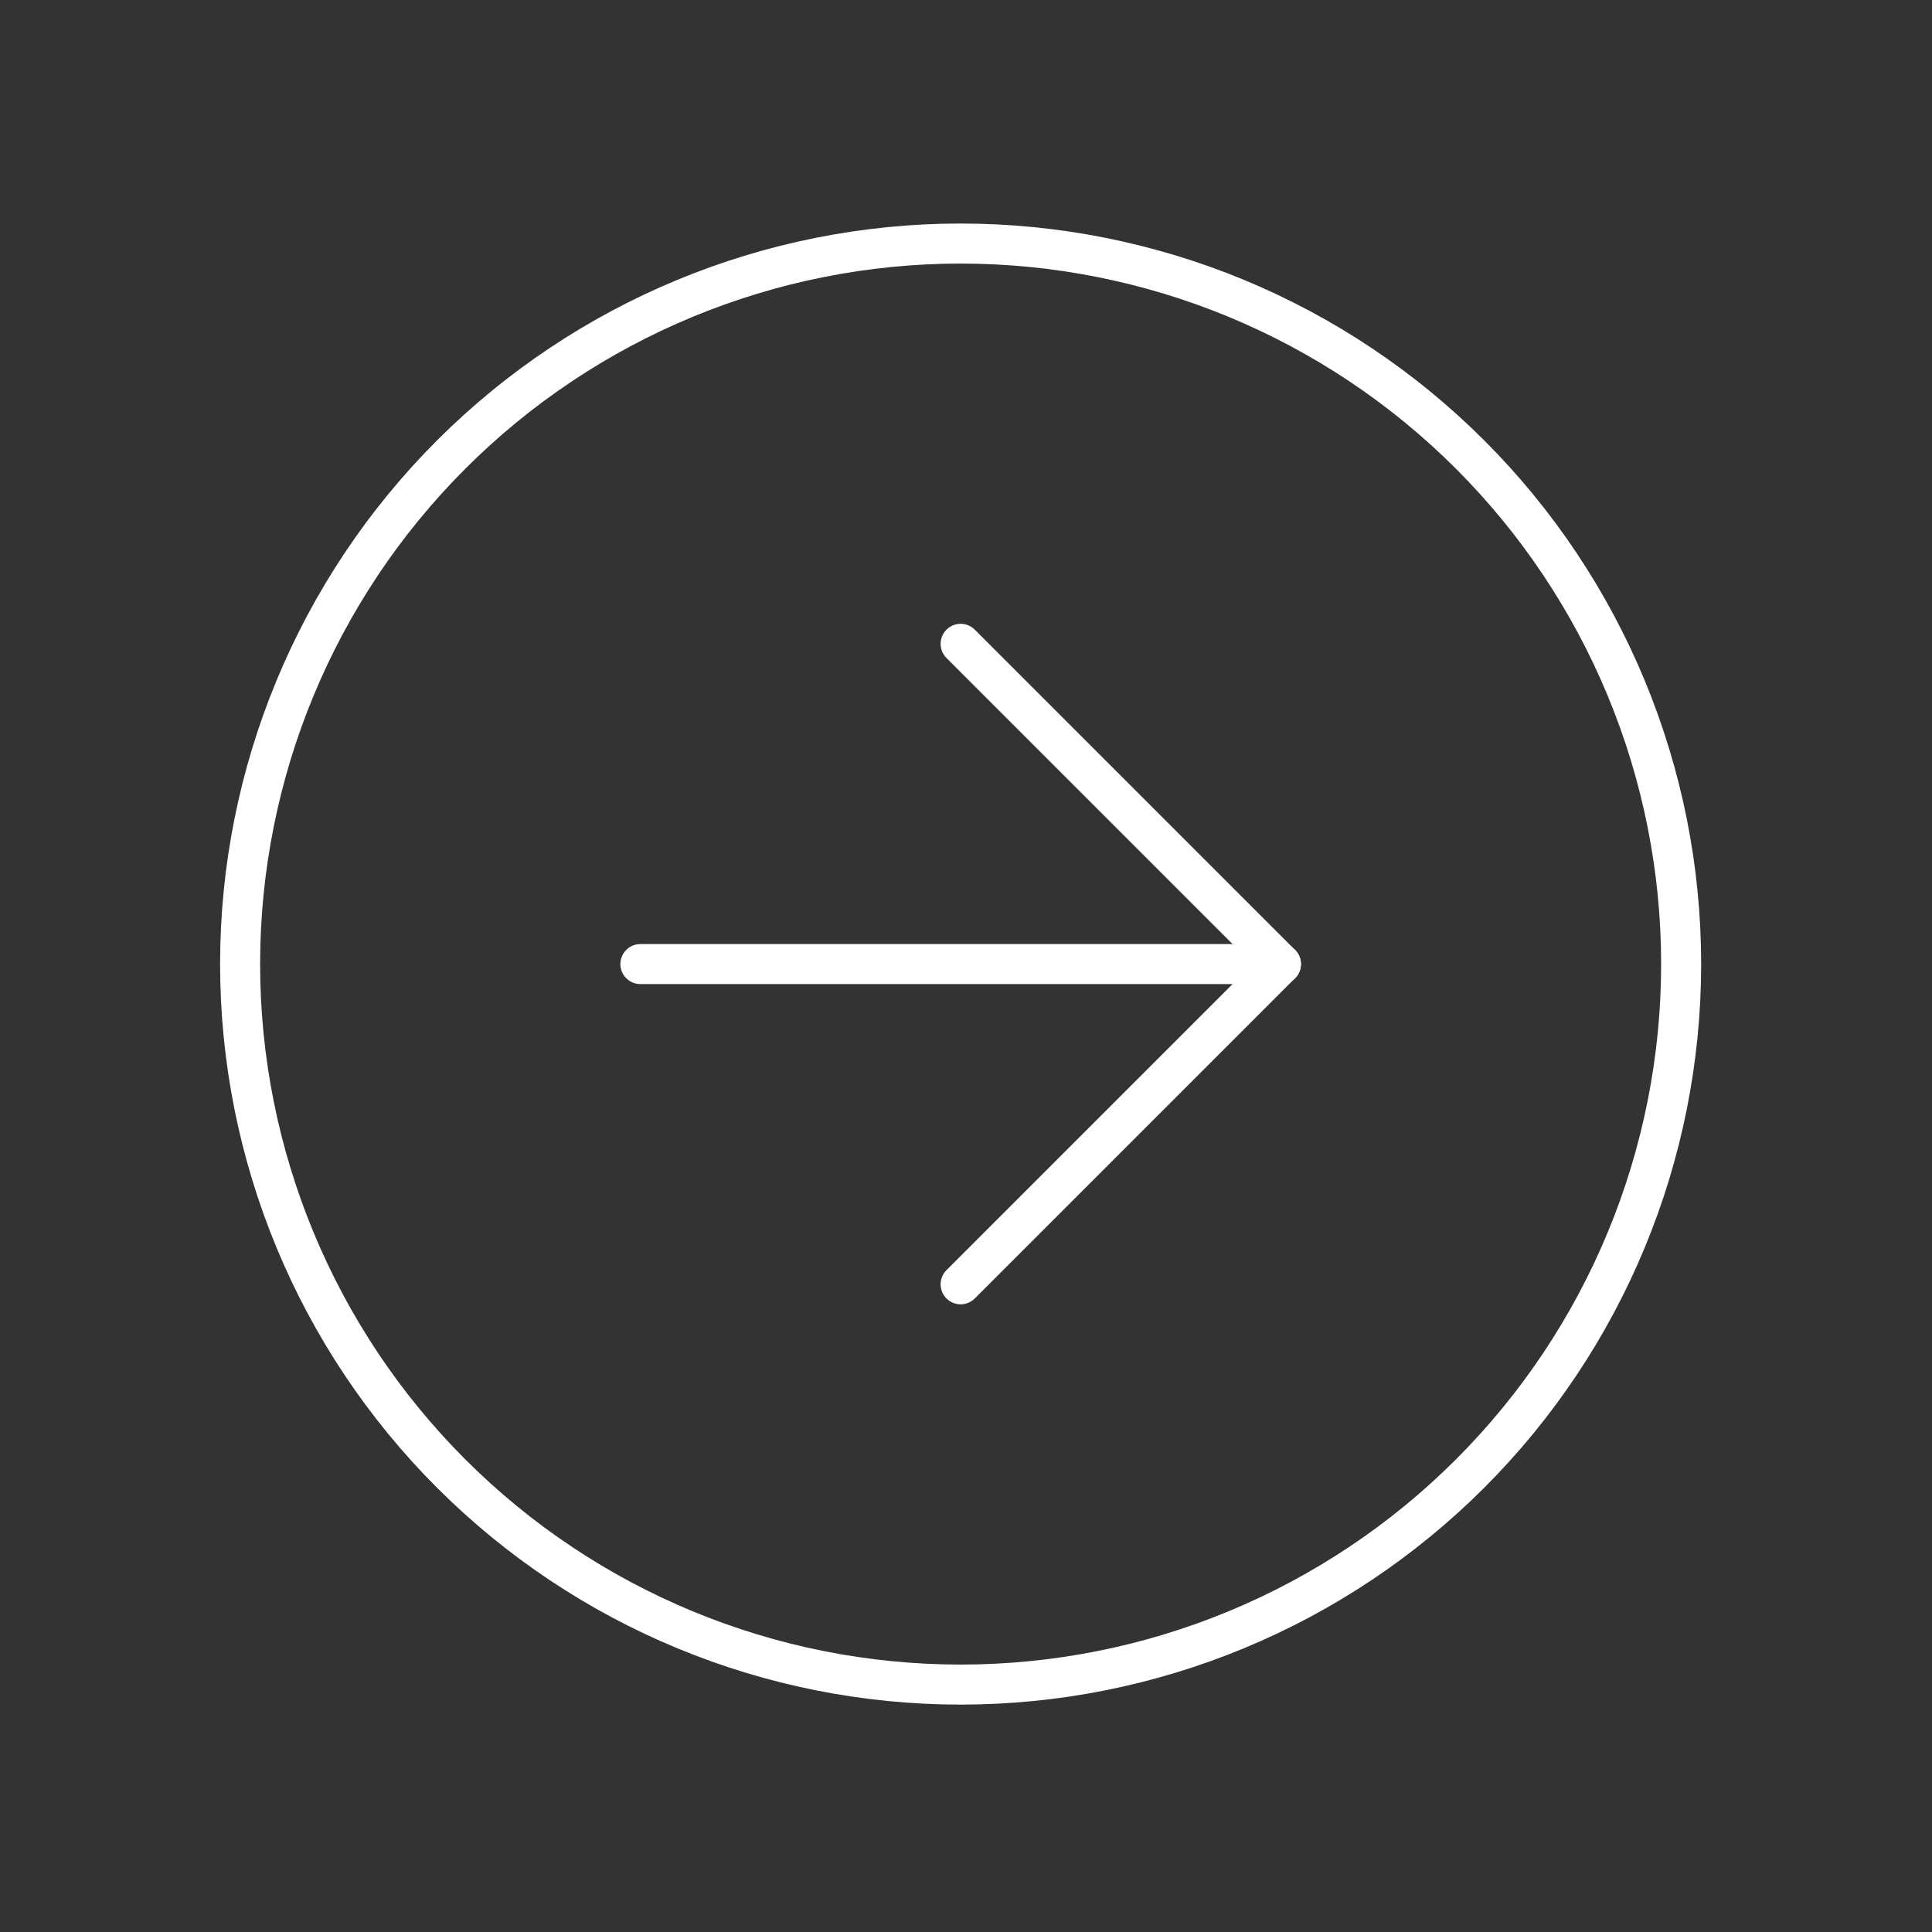<svg width="82" height="82" viewBox="0 0 82 82" fill="none" xmlns="http://www.w3.org/2000/svg">
<rect x="0" y="0" width="82" height="82" fill="#333333" stroke="none"/>
<g id="Frame" clip-path="url(#clip0_157_182)">
<path id="Vector" d="M40.772 71.499C44.788 71.499 48.765 70.708 52.475 69.171C56.185 67.634 59.556 65.382 62.396 62.542C65.236 59.702 67.489 56.331 69.025 52.621C70.562 48.91 71.353 44.934 71.353 40.918C71.353 36.902 70.562 32.925 69.025 29.215C67.489 25.505 65.236 22.133 62.396 19.294C59.556 16.454 56.185 14.201 52.475 12.664C48.765 11.128 44.788 10.337 40.772 10.337C32.661 10.337 24.883 13.559 19.148 19.294C13.413 25.029 10.191 32.807 10.191 40.918C10.191 49.028 13.413 56.807 19.148 62.542C24.883 68.277 32.661 71.499 40.772 71.499Z" stroke="white" stroke-width="1.699" stroke-linecap="round" stroke-linejoin="round"/>
<path id="Vector_2" d="M40.772 54.51L54.364 40.918" stroke="white" stroke-width="1.699" stroke-linecap="round" stroke-linejoin="round"/>
<path id="Vector_3" d="M27.18 40.918H54.364" stroke="white" stroke-width="1.699" stroke-linecap="round" stroke-linejoin="round"/>
<path id="Vector_4" d="M40.772 27.326L54.364 40.918" stroke="white" stroke-width="1.699" stroke-linecap="round" stroke-linejoin="round"/>
</g>
<defs>
<clipPath id="clip0_157_182">
<rect width="81.55" height="81.55" fill="white" transform="matrix(0 -1 1 0 -0.003 81.693)"/>
</clipPath>
</defs>
</svg>
